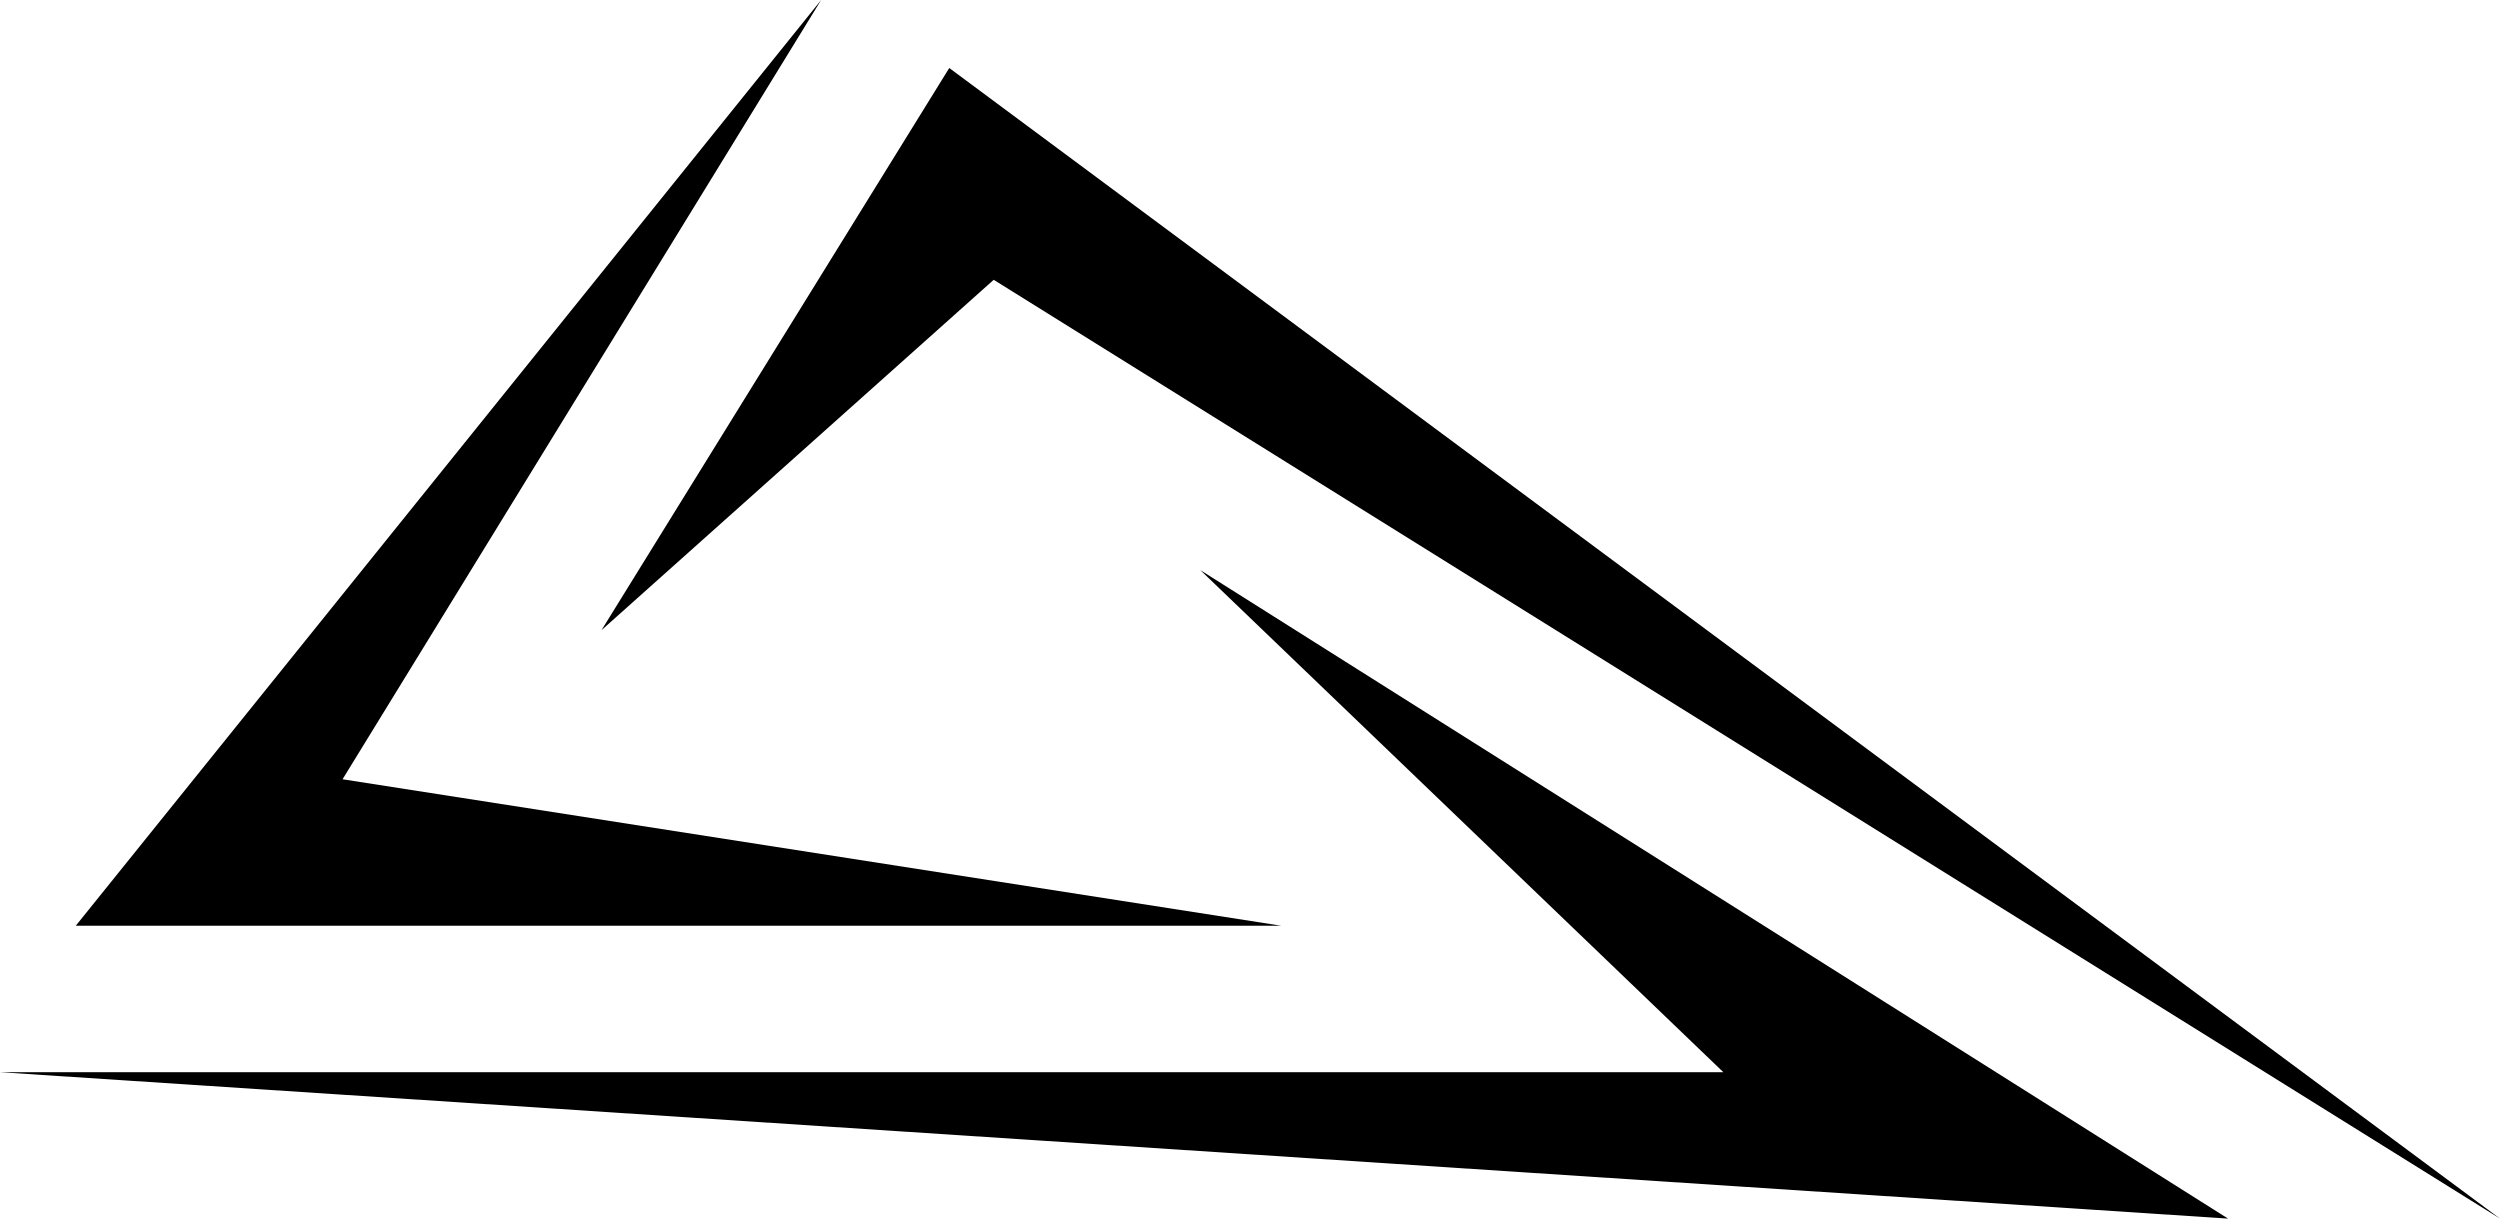 <svg xmlns="http://www.w3.org/2000/svg" width="82.354" height="40.143"><path d="M27.05 0L2.496 30.496H42.21L11.284 25.67zm-7.237 20.76L31.27 2.24l51.084 37.903-49.62-30.926zm19.727-1.98l33.856 21.363L0 35.32h56.77z"/></svg>